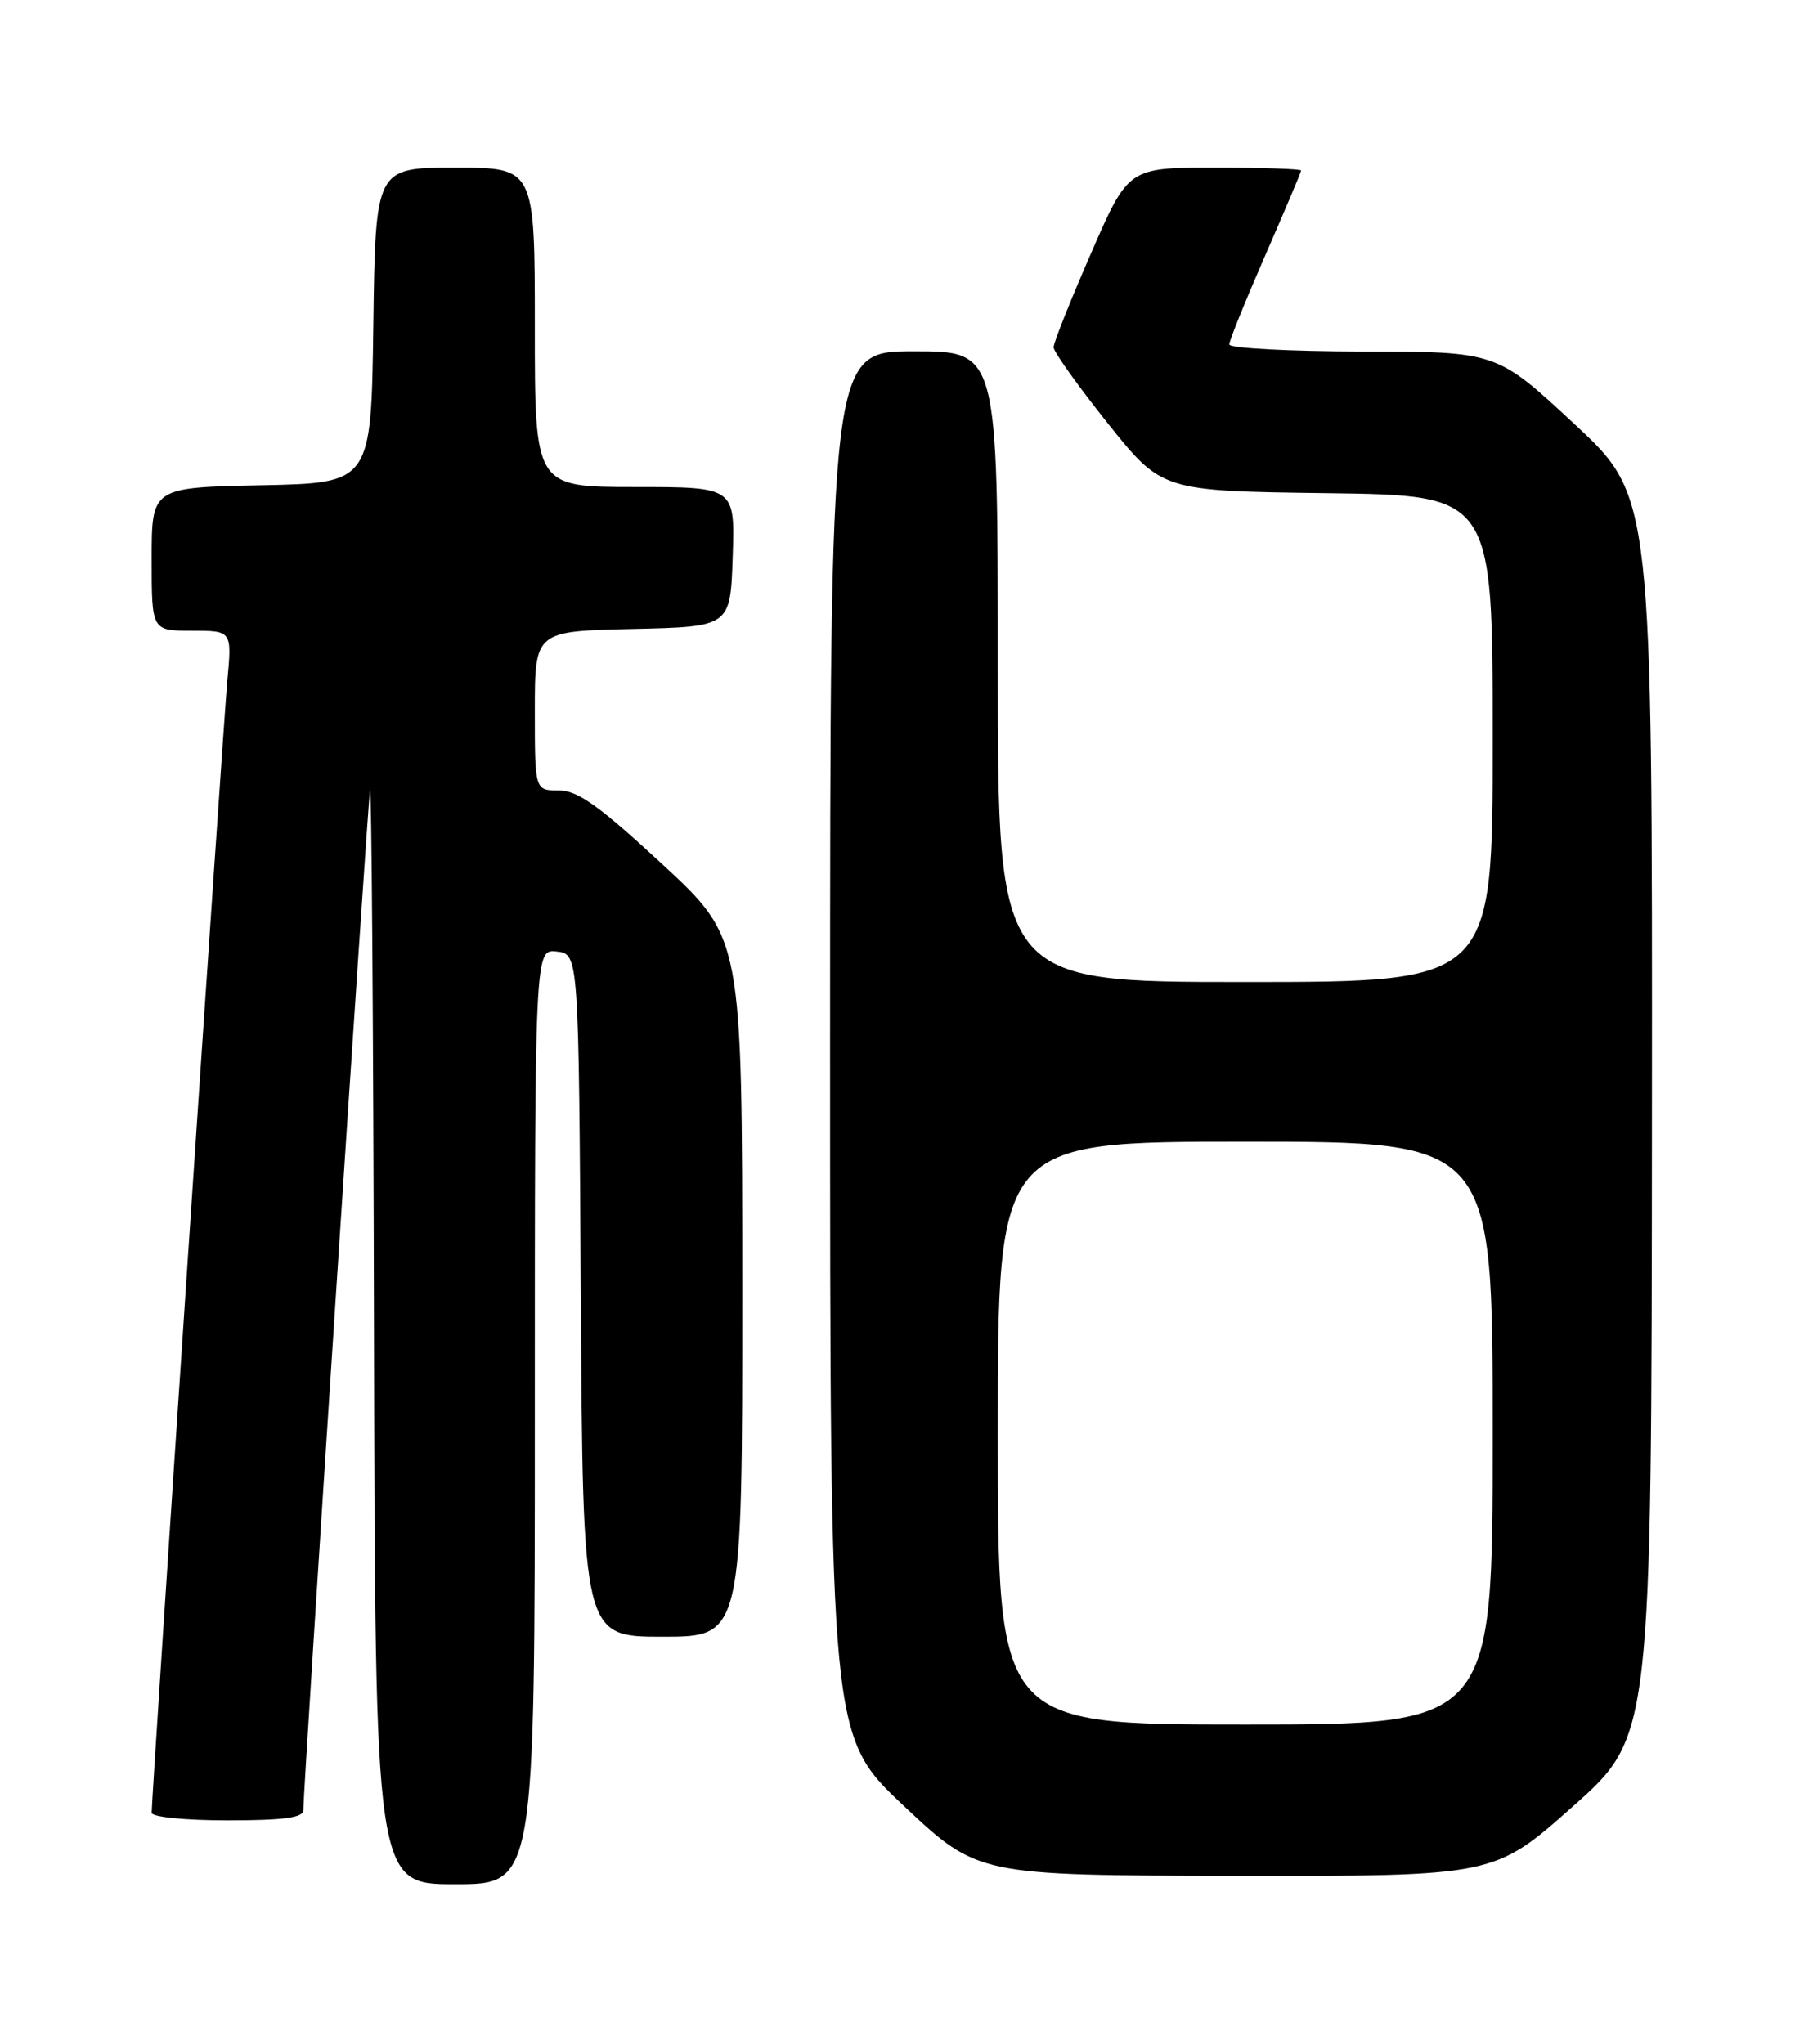 <?xml version="1.0" encoding="UTF-8" standalone="no"?>
<!DOCTYPE svg PUBLIC "-//W3C//DTD SVG 1.1//EN" "http://www.w3.org/Graphics/SVG/1.1/DTD/svg11.dtd" >
<svg xmlns="http://www.w3.org/2000/svg" xmlns:xlink="http://www.w3.org/1999/xlink" version="1.1" viewBox="0 0 226 256">
 <g >
 <path fill="currentColor"
d=" M 67.00 177.43 C 67.00 118.87 67.00 118.87 69.75 119.18 C 72.50 119.50 72.50 119.50 72.76 162.25 C 73.02 205.00 73.02 205.00 83.01 205.00 C 93.00 205.00 93.00 205.00 92.99 161.25 C 92.98 117.50 92.98 117.50 82.98 108.25 C 75.01 100.88 72.37 99.00 69.99 99.00 C 67.00 99.00 67.00 99.00 67.00 89.03 C 67.00 79.06 67.00 79.06 79.25 78.78 C 91.50 78.50 91.50 78.50 91.79 69.75 C 92.08 61.00 92.08 61.00 79.54 61.00 C 67.00 61.00 67.00 61.00 67.00 41.00 C 67.00 21.00 67.00 21.00 57.02 21.00 C 47.04 21.00 47.04 21.00 46.77 40.75 C 46.50 60.50 46.50 60.50 32.75 60.78 C 19.00 61.06 19.00 61.06 19.00 70.03 C 19.00 79.00 19.00 79.00 24.03 79.00 C 29.06 79.00 29.06 79.00 28.48 85.25 C 27.95 90.96 19.00 224.87 19.00 227.05 C 19.00 227.58 23.20 228.00 28.50 228.00 C 35.52 228.00 38.00 227.67 38.00 226.73 C 38.00 223.98 46.01 101.35 46.35 99.00 C 46.54 97.62 46.77 127.89 46.85 166.25 C 47.00 236.00 47.00 236.00 57.00 236.00 C 67.00 236.00 67.00 236.00 67.00 177.43 Z  M 197.05 226.25 C 206.90 217.50 206.90 217.50 206.95 139.85 C 207.00 62.19 207.00 62.19 197.25 53.12 C 187.50 44.05 187.50 44.05 170.75 44.03 C 161.54 44.01 154.00 43.62 154.00 43.14 C 154.00 42.67 156.03 37.66 158.50 32.00 C 160.97 26.34 163.00 21.55 163.00 21.36 C 163.00 21.16 158.13 21.00 152.18 21.00 C 141.35 21.00 141.35 21.00 136.67 31.75 C 134.09 37.66 131.98 42.95 131.99 43.51 C 132.00 44.06 135.05 48.34 138.77 53.01 C 145.55 61.50 145.55 61.50 166.27 61.77 C 187.00 62.04 187.00 62.04 187.00 92.52 C 187.00 123.00 187.00 123.00 156.00 123.00 C 125.00 123.00 125.00 123.00 125.00 83.50 C 125.00 44.00 125.00 44.00 114.50 44.00 C 104.00 44.00 104.00 44.00 103.99 130.75 C 103.99 217.50 103.99 217.50 113.24 226.20 C 122.50 234.90 122.50 234.90 154.85 234.95 C 187.20 235.00 187.20 235.00 197.05 226.25 Z  M 125.00 179.50 C 125.00 143.00 125.00 143.00 156.00 143.00 C 187.00 143.00 187.00 143.00 187.00 179.50 C 187.00 216.00 187.00 216.00 156.00 216.00 C 125.00 216.00 125.00 216.00 125.00 179.50 Z "/>
</g>
</svg>